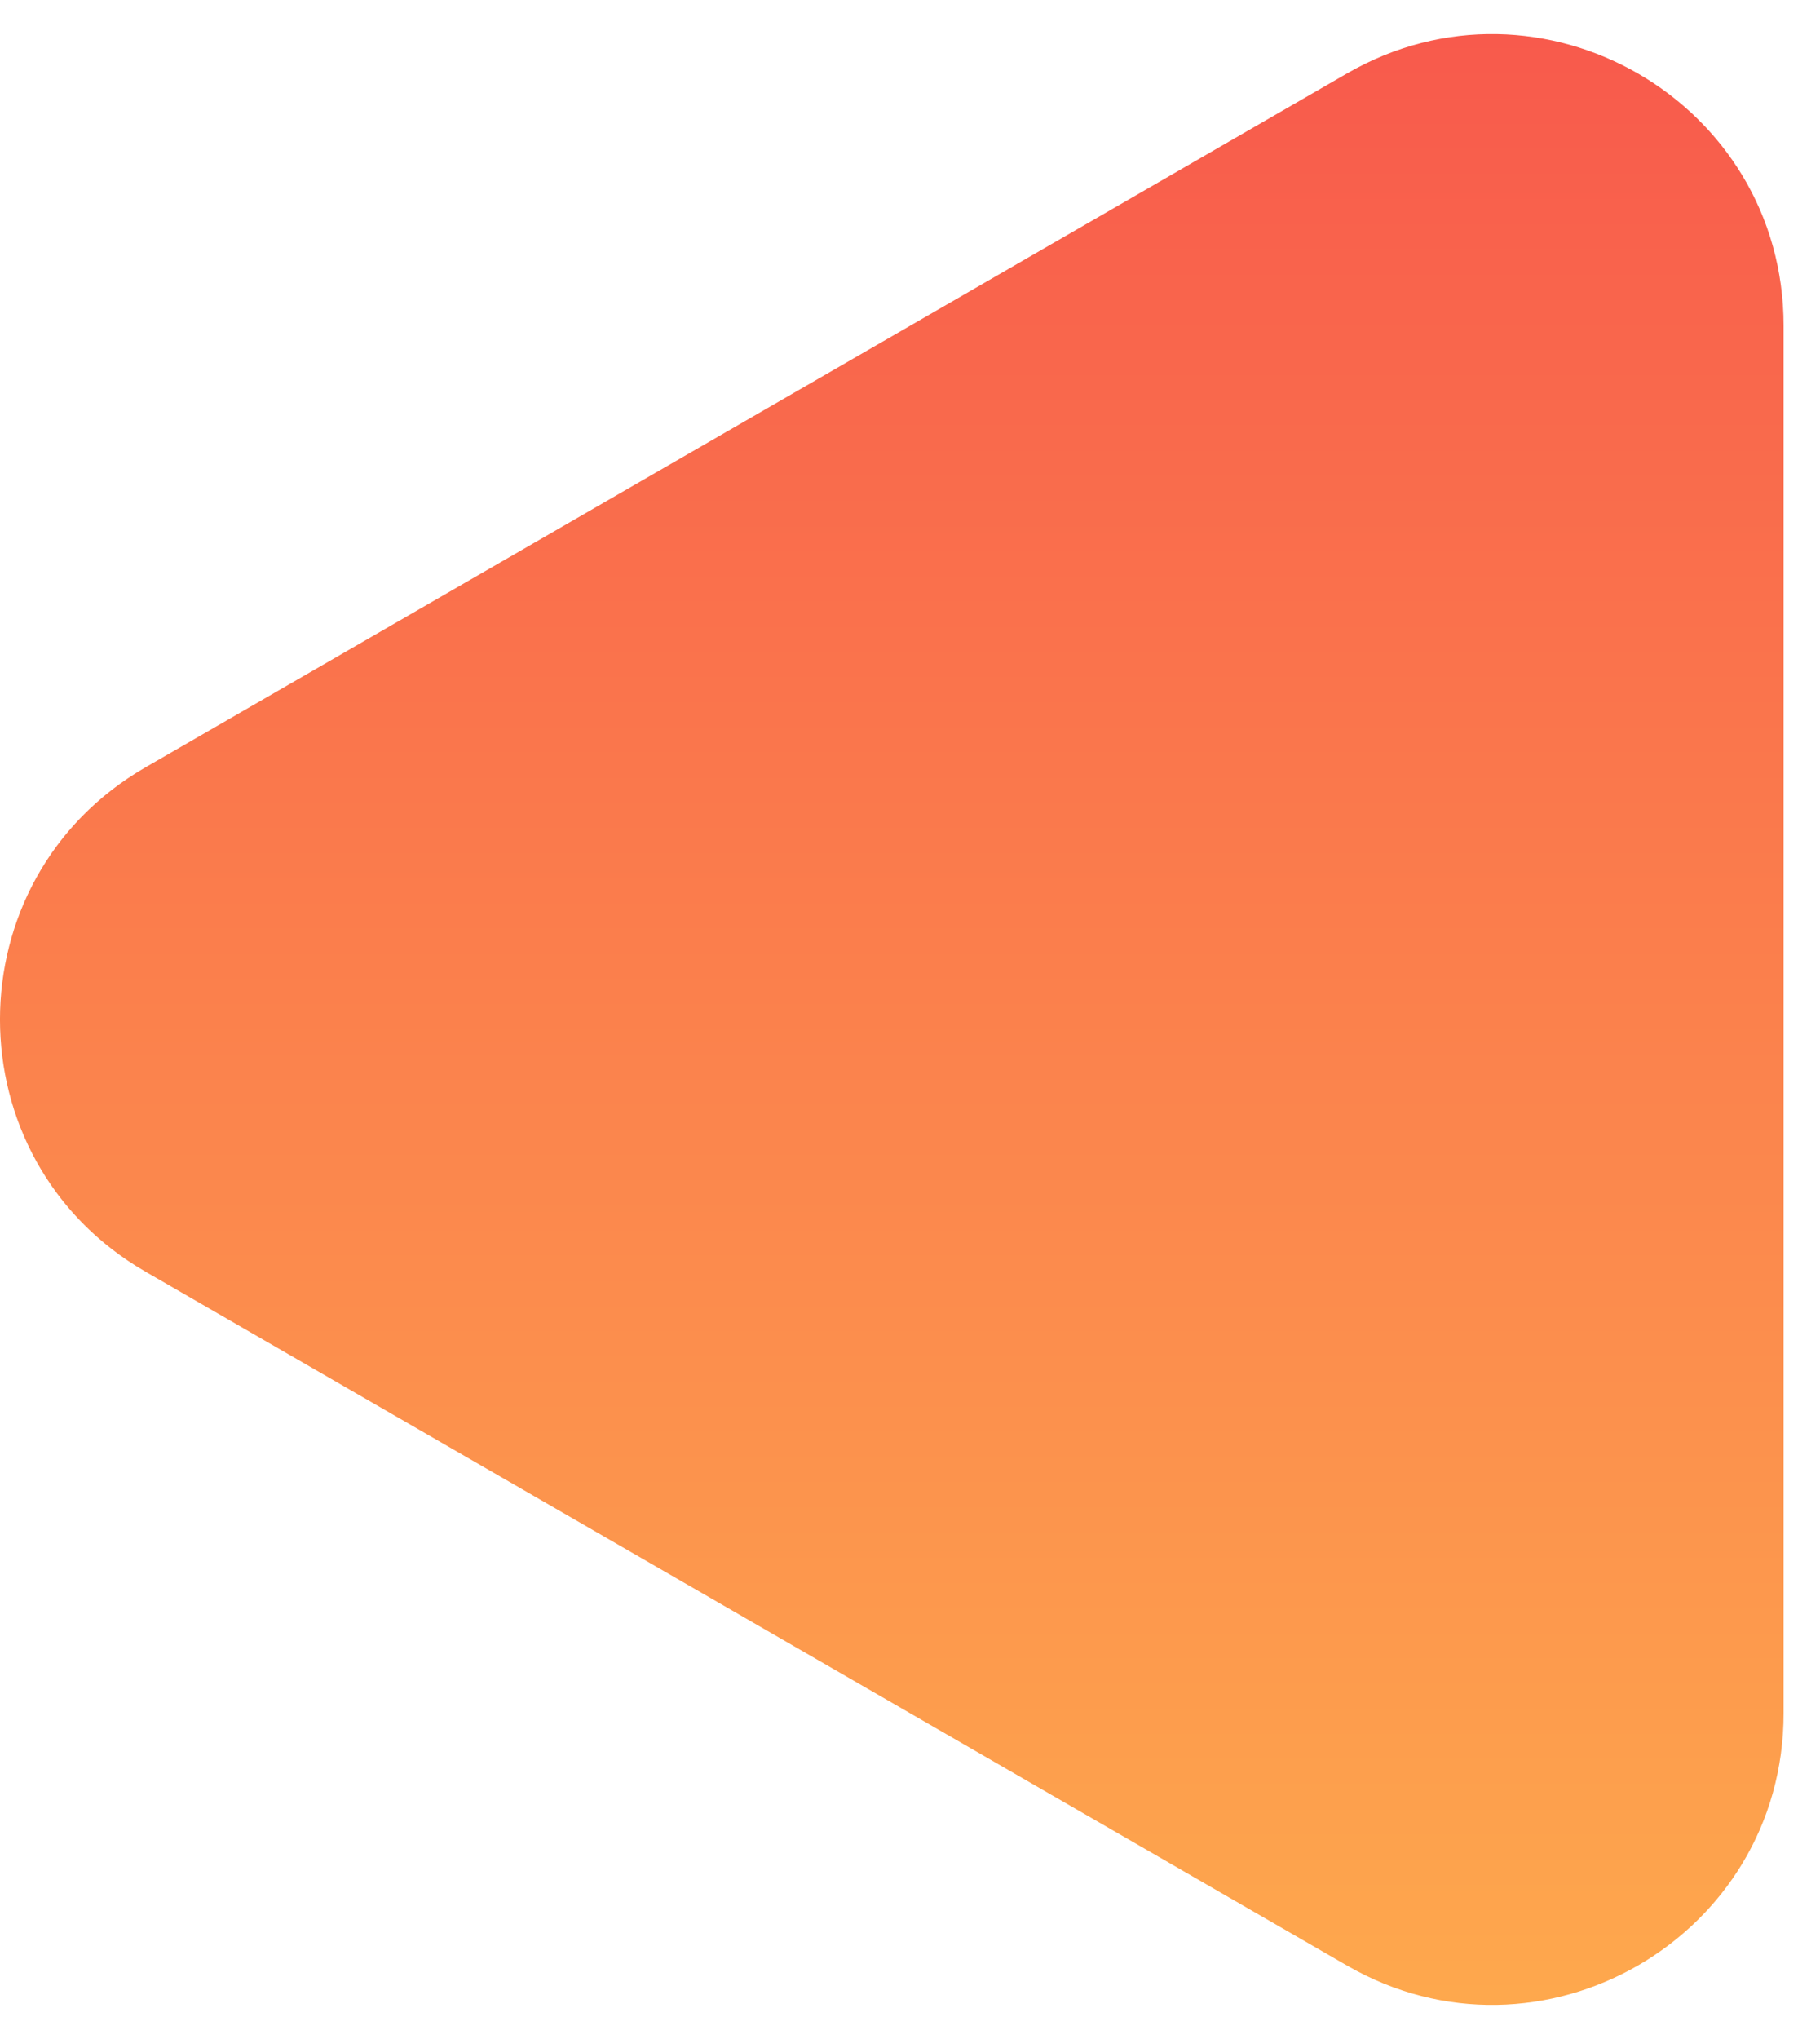 <svg width="25" height="28" viewBox="0 0 25 28" fill="none" xmlns="http://www.w3.org/2000/svg">
<path d="M2 17.464C-0.667 15.925 -0.667 12.075 2 10.536L18.5 1.01C21.167 -0.53 24.5 1.395 24.5 4.474V23.526C24.5 26.605 21.167 28.53 18.5 26.99L2 17.464Z" fill="url(#paint0_linear_75_208)"/>
<defs>
<linearGradient id="paint0_linear_75_208" x1="-4.875" y1="32.955" x2="-4.875" y2="-4.339" gradientUnits="userSpaceOnUse">
<stop stop-color="#FFB84D"/>
<stop offset="1" stop-color="#F74C4C"/>
</linearGradient>
</defs>
</svg>
